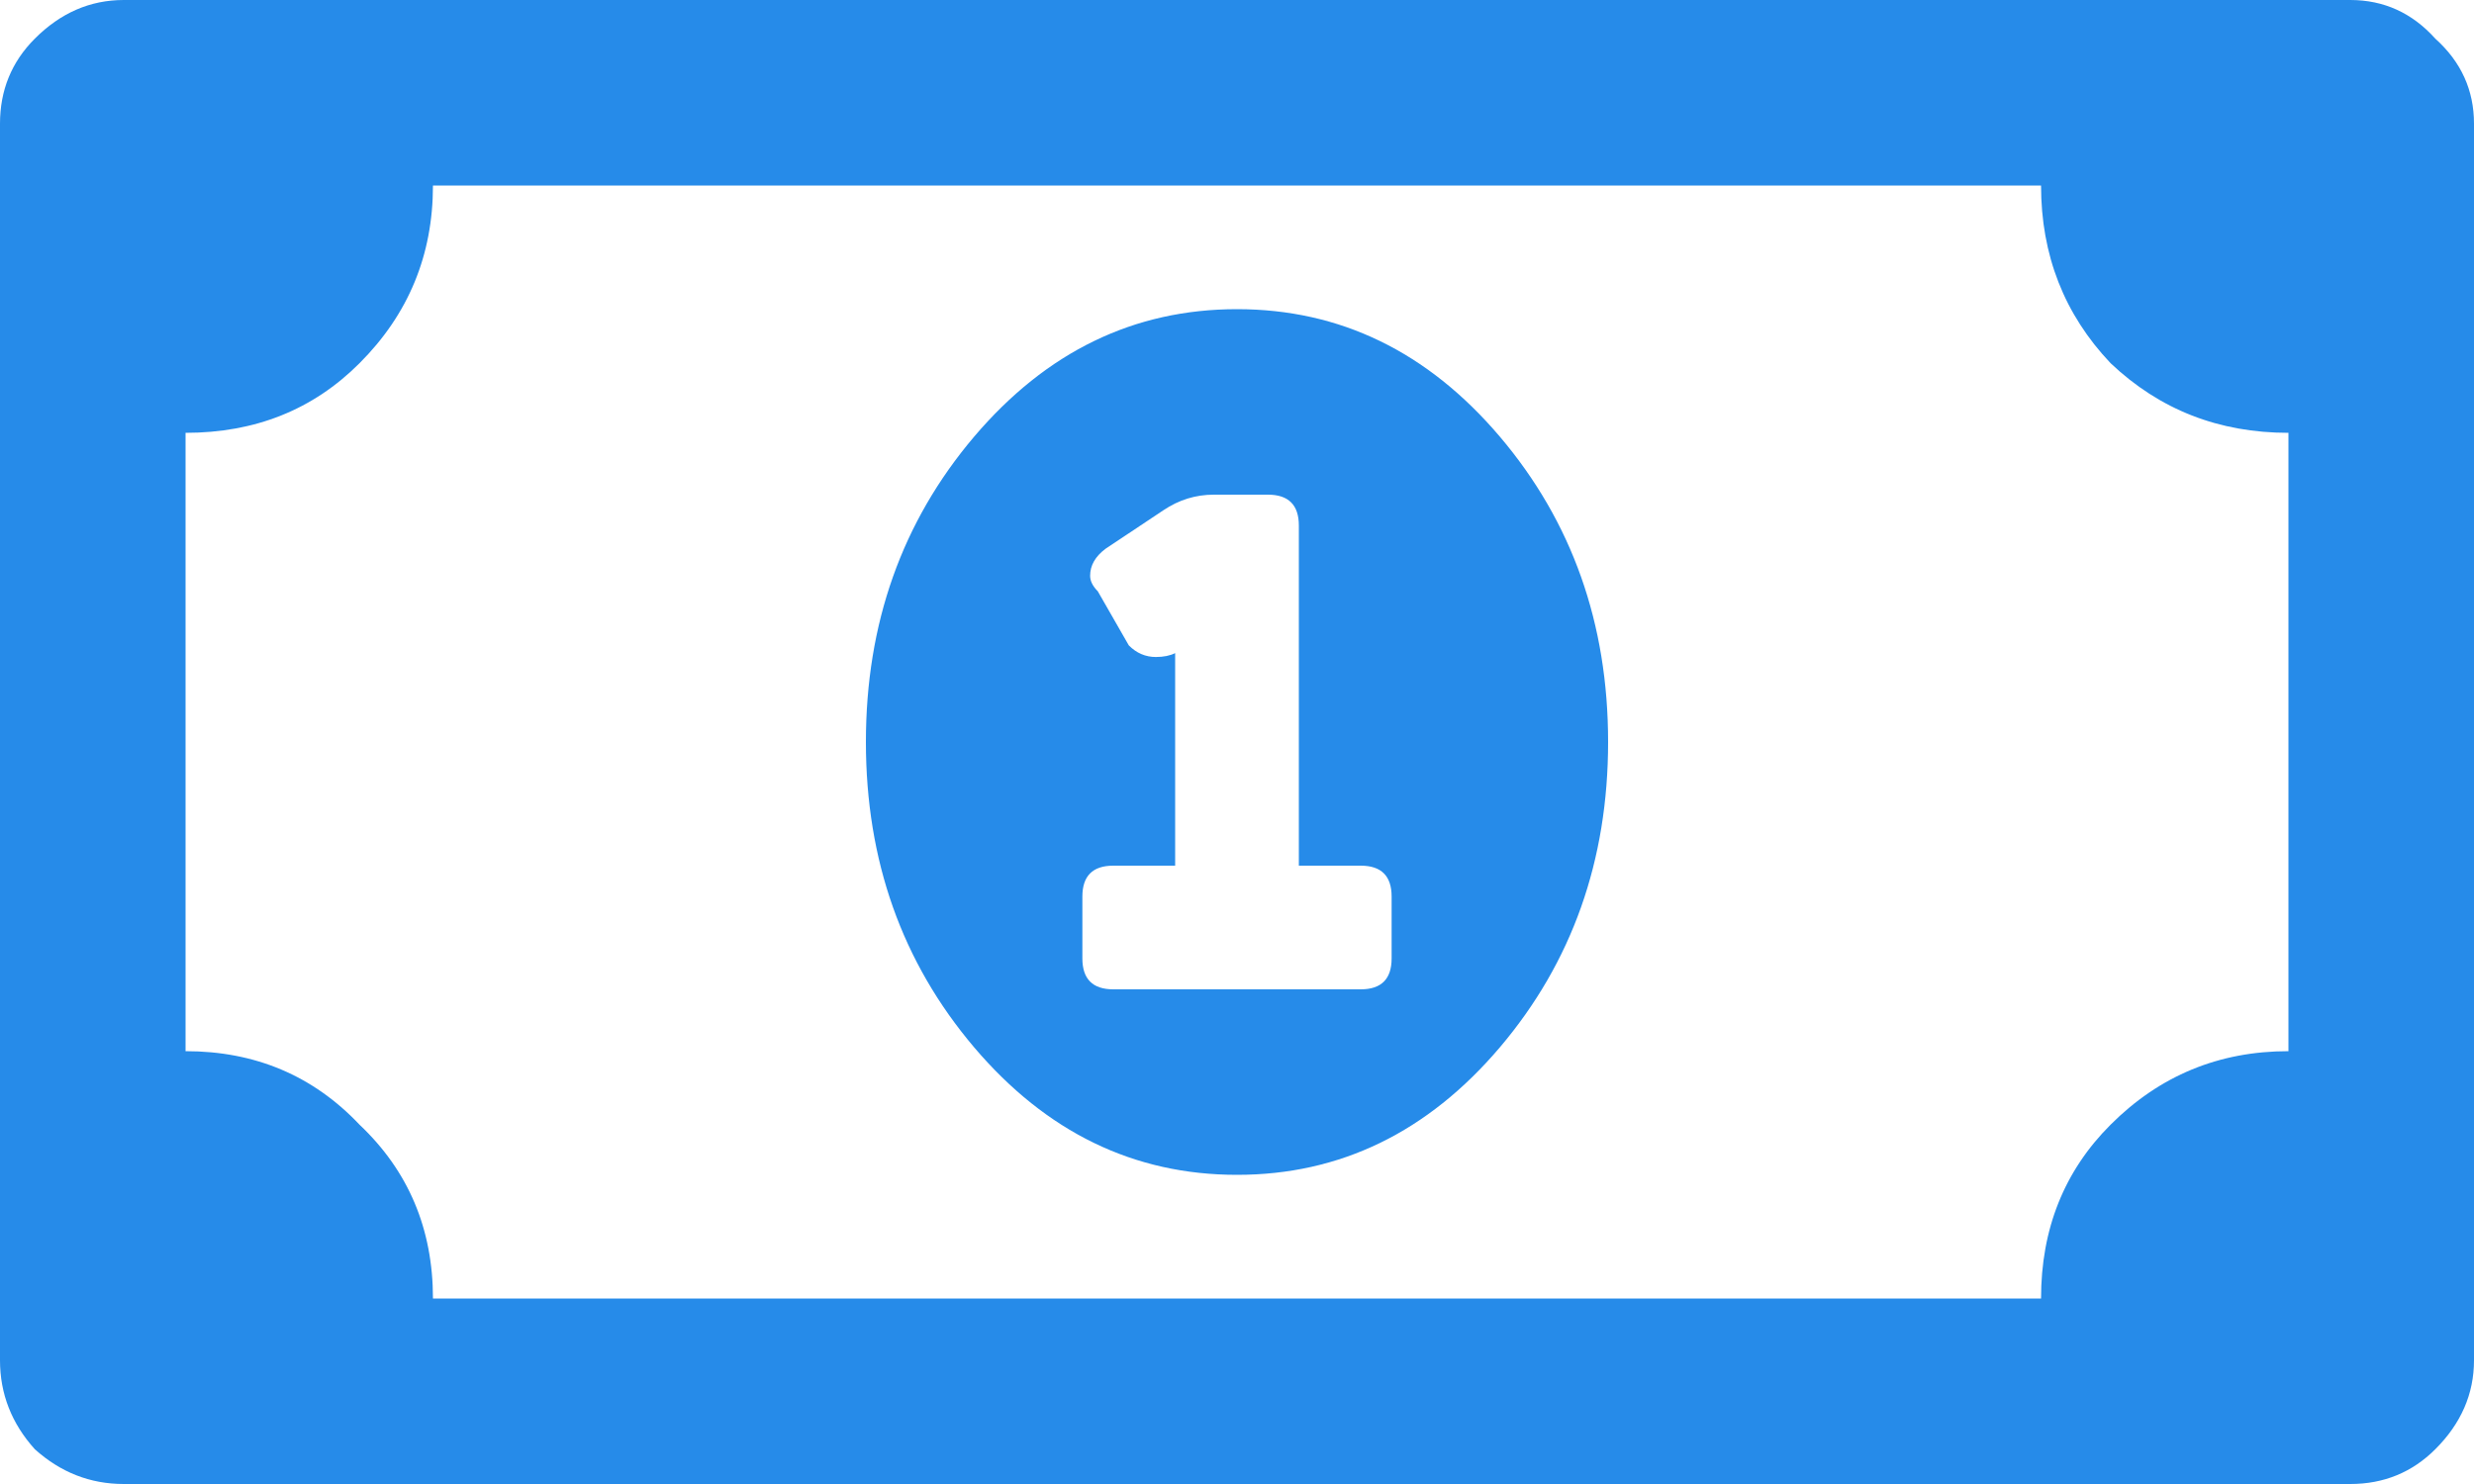 <svg width="30" height="18" viewBox="0 0 30 18" fill="none" xmlns="http://www.w3.org/2000/svg">
<path d="M11.812 5.297C12.688 4.266 13.75 3.75 15 3.75C16.25 3.75 17.312 4.266 18.188 5.297C19.062 6.328 19.5 7.562 19.5 9C19.5 10.438 19.062 11.672 18.188 12.703C17.312 13.734 16.25 14.25 15 14.25C13.75 14.25 12.688 13.734 11.812 12.703C10.938 11.672 10.5 10.438 10.5 9C10.5 7.562 10.938 6.328 11.812 5.297ZM16.875 11.625V10.875C16.875 10.625 16.75 10.5 16.5 10.5H15.75V6.375C15.75 6.125 15.625 6 15.375 6H14.719C14.5 6 14.297 6.062 14.109 6.188L13.406 6.656C13.281 6.75 13.219 6.859 13.219 6.984C13.219 7.047 13.25 7.109 13.312 7.172L13.688 7.828C13.781 7.922 13.891 7.969 14.016 7.969C14.109 7.969 14.188 7.953 14.25 7.922V10.5H13.5C13.25 10.5 13.125 10.625 13.125 10.875V11.625C13.125 11.875 13.25 12 13.5 12H16.5C16.75 12 16.875 11.875 16.875 11.625ZM28.5 0C28.906 0 29.25 0.156 29.531 0.469C29.844 0.75 30 1.094 30 1.5V16.5C30 16.906 29.844 17.266 29.531 17.578C29.25 17.859 28.906 18 28.5 18H1.5C1.094 18 0.734 17.859 0.422 17.578C0.141 17.266 0 16.906 0 16.5V1.5C0 1.094 0.141 0.75 0.422 0.469C0.734 0.156 1.094 0 1.5 0H28.5ZM27.75 12.75V5.25C26.906 5.25 26.188 4.969 25.594 4.406C25.031 3.812 24.75 3.094 24.75 2.25H5.25C5.25 3.094 4.953 3.812 4.359 4.406C3.797 4.969 3.094 5.25 2.25 5.25V12.75C3.094 12.75 3.797 13.047 4.359 13.641C4.953 14.203 5.25 14.906 5.25 15.75H24.75C24.75 14.906 25.031 14.203 25.594 13.641C26.188 13.047 26.906 12.75 27.75 12.75Z" fill="#268BE9"/>
</svg>
